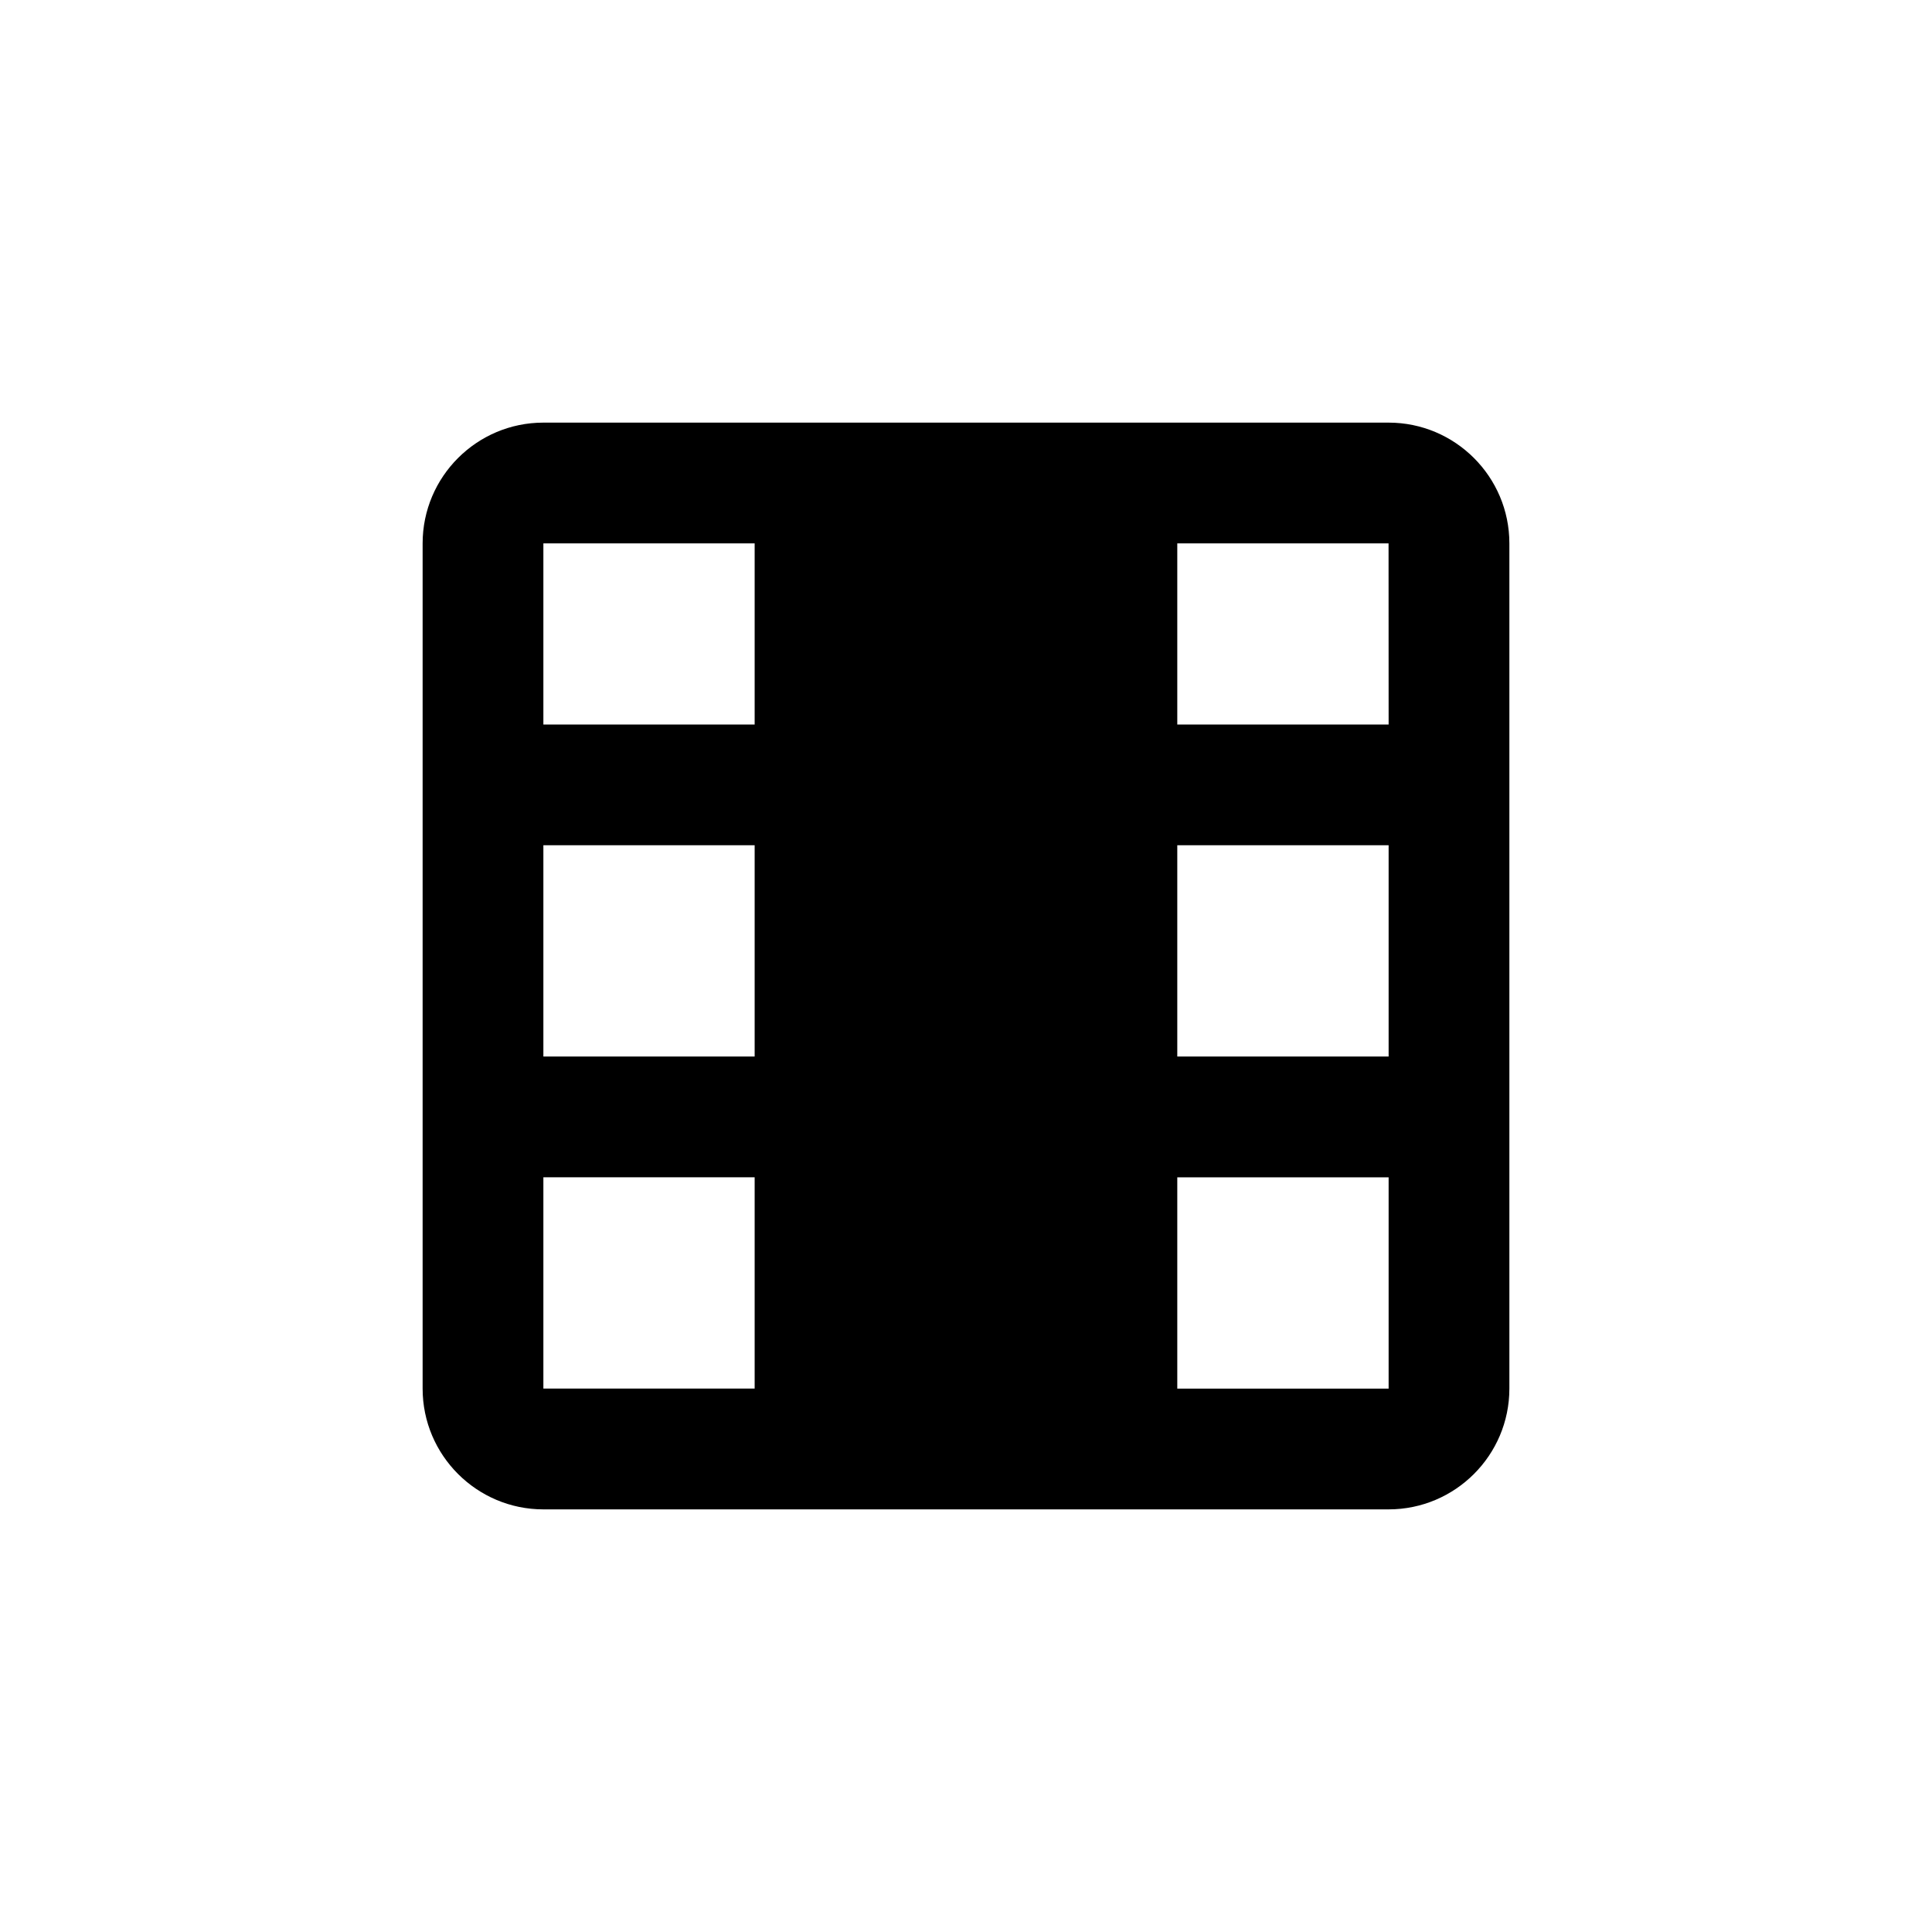 <?xml version="1.0" encoding="iso-8859-1"?>
<!-- Generator: Adobe Illustrator 18.0.0, SVG Export Plug-In . SVG Version: 6.00 Build 0)  -->
<!DOCTYPE svg PUBLIC "-//W3C//DTD SVG 1.1//EN" "http://www.w3.org/Graphics/SVG/1.1/DTD/svg11.dtd">
<svg version="1.1" xmlns="http://www.w3.org/2000/svg" xmlns:xlink="http://www.w3.org/1999/xlink" x="0px" y="0px"
	 viewBox="0 0 28 28" style="enable-background:new 0 0 28 28;" xml:space="preserve">
<g id="add-column">
	<path d="M20.125,6.125H7.875c-0.965,0-1.75,0.785-1.75,1.75v12.25c0,0.965,0.785,1.75,1.75,1.75h12.25
		c0.965,0,1.75-0.785,1.75-1.75V7.875C21.875,6.91,21.09,6.125,20.125,6.125z M7.875,12.25h3.062v3.062H7.875V12.25z M17.062,12.25
		h3.063l0,3.062h-3.063V12.25z M20.125,10.5h-3.063V7.875h3.062L20.125,10.5z M10.937,7.875V10.5H7.875V7.875H10.937z M7.875,17.062
		h3.062v3.062H7.875V17.062z M17.062,20.125v-3.062h3.063l0,3.062H17.062z"/>
</g>
<g id="Layer_1">
</g>
</svg>
